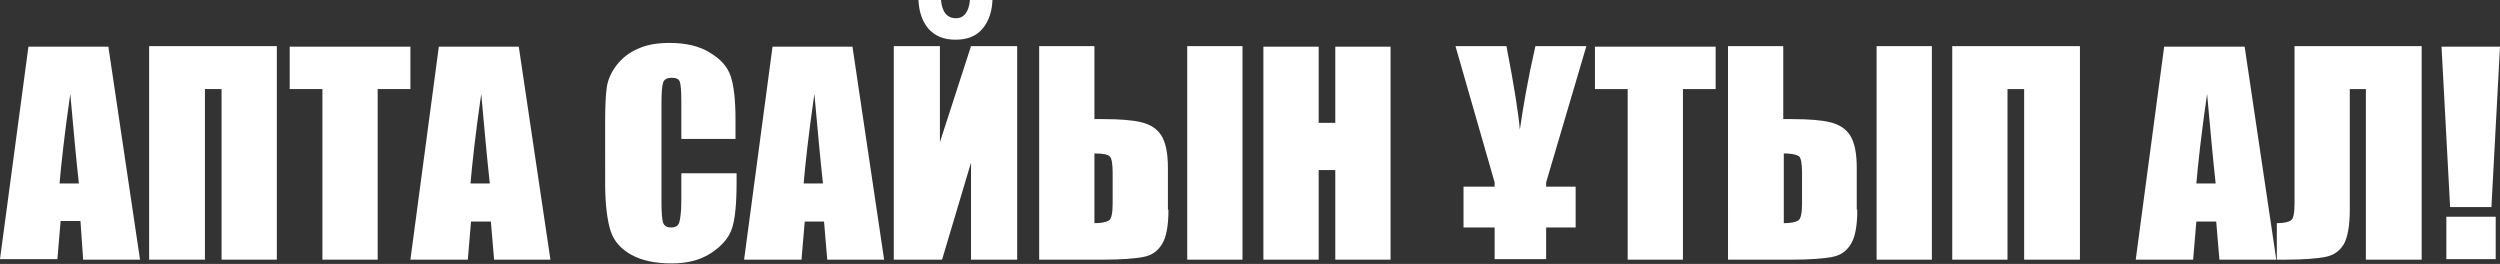 <?xml version="1.0" encoding="utf-8"?>
<!-- Generator: Adobe Illustrator 25.2.3, SVG Export Plug-In . SVG Version: 6.00 Build 0)  -->
<svg version="1.1" id="Layer_1" xmlns="http://www.w3.org/2000/svg" xmlns:xlink="http://www.w3.org/1999/xlink" x="0px" y="0px"
	 viewBox="0 0 466 49.2" style="enable-background:new 0 0 466 49.2;" xml:space="preserve">
<rect x="0" y="0" width="466" height="49.2" fill="#333333" stroke="none"/>
<style type="text/css">
	.st0{fill:#FFFFFF;}
</style>
<g>
	<path class="st0" d="M20.2,8.7l5.9,39.7H15.5L15,41.2h-3.7l-0.6,7.1H0L5.3,8.7H20.2z M14.7,34.2c-0.5-4.5-1-10.1-1.6-16.7
		c-1.1,7.6-1.7,13.2-2,16.7H14.7z"/>
	<path class="st0" d="M51.6,48.4H41.3V16.6h-3.1v31.8H27.8V8.6h23.8V48.4z"/>
	<path class="st0" d="M76.5,8.7v7.9h-6.1v31.8H60.1V16.6H54V8.7H76.5z"/>
	<path class="st0" d="M96.7,8.7l5.9,39.7H92.1l-0.6-7.1h-3.7l-0.6,7.1H76.5l5.3-39.7H96.7z M91.3,34.2c-0.5-4.5-1-10.1-1.6-16.7
		c-1.1,7.6-1.7,13.2-2,16.7H91.3z"/>
	<path class="st0" d="M137.4,25.9H127V19c0-2-0.1-3.3-0.3-3.8c-0.2-0.5-0.7-0.7-1.5-0.7c-0.9,0-1.4,0.3-1.6,0.9
		c-0.2,0.6-0.3,1.9-0.3,3.9v18.4c0,1.9,0.1,3.2,0.3,3.8c0.2,0.6,0.7,0.9,1.5,0.9c0.8,0,1.3-0.3,1.5-0.9c0.2-0.6,0.4-2,0.4-4.2v-5
		h10.3V34c0,4.1-0.3,7-0.9,8.7c-0.6,1.7-1.9,3.2-3.9,4.5c-2,1.3-4.4,1.9-7.3,1.9c-3,0-5.5-0.5-7.5-1.6c-2-1.1-3.3-2.6-3.9-4.5
		s-1-4.9-1-8.7V22.7c0-2.9,0.1-5,0.3-6.4s0.8-2.8,1.8-4.1c1-1.3,2.3-2.4,4-3.1c1.7-0.8,3.7-1.1,5.9-1.1c3,0,5.6,0.6,7.5,1.8
		c2,1.2,3.3,2.6,3.9,4.4c0.6,1.8,0.9,4.5,0.9,8.2V25.9z"/>
	<path class="st0" d="M158.9,8.7l5.9,39.7h-10.6l-0.6-7.1H150l-0.6,7.1h-10.7L144,8.7H158.9z M153.4,34.2c-0.5-4.5-1-10.1-1.6-16.7
		c-1.1,7.6-1.7,13.2-2,16.7H153.4z"/>
	<path class="st0" d="M189.6,48.4H181V30.3l-5.4,18.1h-9V8.6h8.6v17.9L181,8.6h8.6V48.4z M180.8,0h4.2c-0.1,2.2-0.7,4-1.9,5.4
		c-1.2,1.4-2.9,2-5,2c-2.2,0-3.8-0.7-5-2c-1.2-1.4-1.8-3.2-1.9-5.4h4.2c0.2,2.2,1.1,3.4,2.8,3.4C179.7,3.4,180.6,2.2,180.8,0z"/>
	<path class="st0" d="M217.8,39.1c0,3-0.4,5.1-1.2,6.4c-0.8,1.3-1.9,2.1-3.5,2.4c-1.6,0.3-4.1,0.5-7.5,0.5h-11.9V8.6h10.3v13.6h1.6
		c3.2,0,5.6,0.2,7.2,0.6c1.6,0.4,2.9,1.2,3.7,2.5c0.8,1.3,1.2,3.3,1.2,6V39.1z M207.4,37.9v-5.7c0-1.7-0.2-2.7-0.5-3
		c-0.3-0.4-1.3-0.6-2.9-0.6v13c1.3,0,2.2-0.2,2.7-0.5S207.4,39.6,207.4,37.9z M231.6,48.4h-10.3V8.6h10.3V48.4z"/>
	<path class="st0" d="M259.2,8.7v39.7h-10.3V31.7h-3.1v16.7h-10.3V8.7h10.3v14.2h3.1V8.7H259.2z"/>
	<path class="st0" d="M288.2,34.8h5.5v7.6h-5.5v5.9h-9.6v-5.9h-5.8v-7.6h5.8V34l-7.3-25.4h9.5c1.5,7.7,2.3,13,2.5,15.6
		c0.6-4.2,1.5-9.5,2.9-15.6h9.5L288.2,34V34.8z"/>
	<path class="st0" d="M319.8,8.7v7.9h-6.1v31.8h-10.3V16.6h-6.1V8.7H319.8z"/>
	<path class="st0" d="M346.2,39.1c0,3-0.4,5.1-1.2,6.4c-0.8,1.3-1.9,2.1-3.5,2.4c-1.6,0.3-4.1,0.5-7.5,0.5h-11.9V8.6h10.3v13.6h1.6
		c3.2,0,5.6,0.2,7.2,0.6s2.9,1.2,3.7,2.5c0.8,1.3,1.2,3.3,1.2,6V39.1z M335.9,37.9v-5.7c0-1.7-0.2-2.7-0.5-3s-1.3-0.6-2.9-0.6v13
		c1.3,0,2.2-0.2,2.7-0.5S335.9,39.6,335.9,37.9z M360.1,48.4h-10.3V8.6h10.3V48.4z"/>
	<path class="st0" d="M387.6,48.4h-10.3V16.6h-3.1v31.8h-10.3V8.6h23.8V48.4z"/>
	<path class="st0" d="M418.4,8.7l5.9,39.7h-10.6l-0.6-7.1h-3.7l-0.6,7.1h-10.7l5.3-39.7H418.4z M413,34.2c-0.5-4.5-1-10.1-1.6-16.7
		c-1.1,7.6-1.7,13.2-2,16.7H413z"/>
	<path class="st0" d="M451.3,48.4H441V16.6h-3v22.5c0,3-0.4,5.1-1.1,6.4c-0.8,1.3-1.9,2.1-3.5,2.4s-4,0.5-7.4,0.5h-1.6v-6.8
		c1.3,0,2.1-0.2,2.6-0.5s0.7-1.4,0.7-3.2V8.6h23.7V48.4z"/>
	<path class="st0" d="M466,8.7l-1.6,29.9h-7.7l-1.6-29.9H466z M465.2,40.4v7.9H456v-7.9H465.2z"/>
</g>
</svg>
